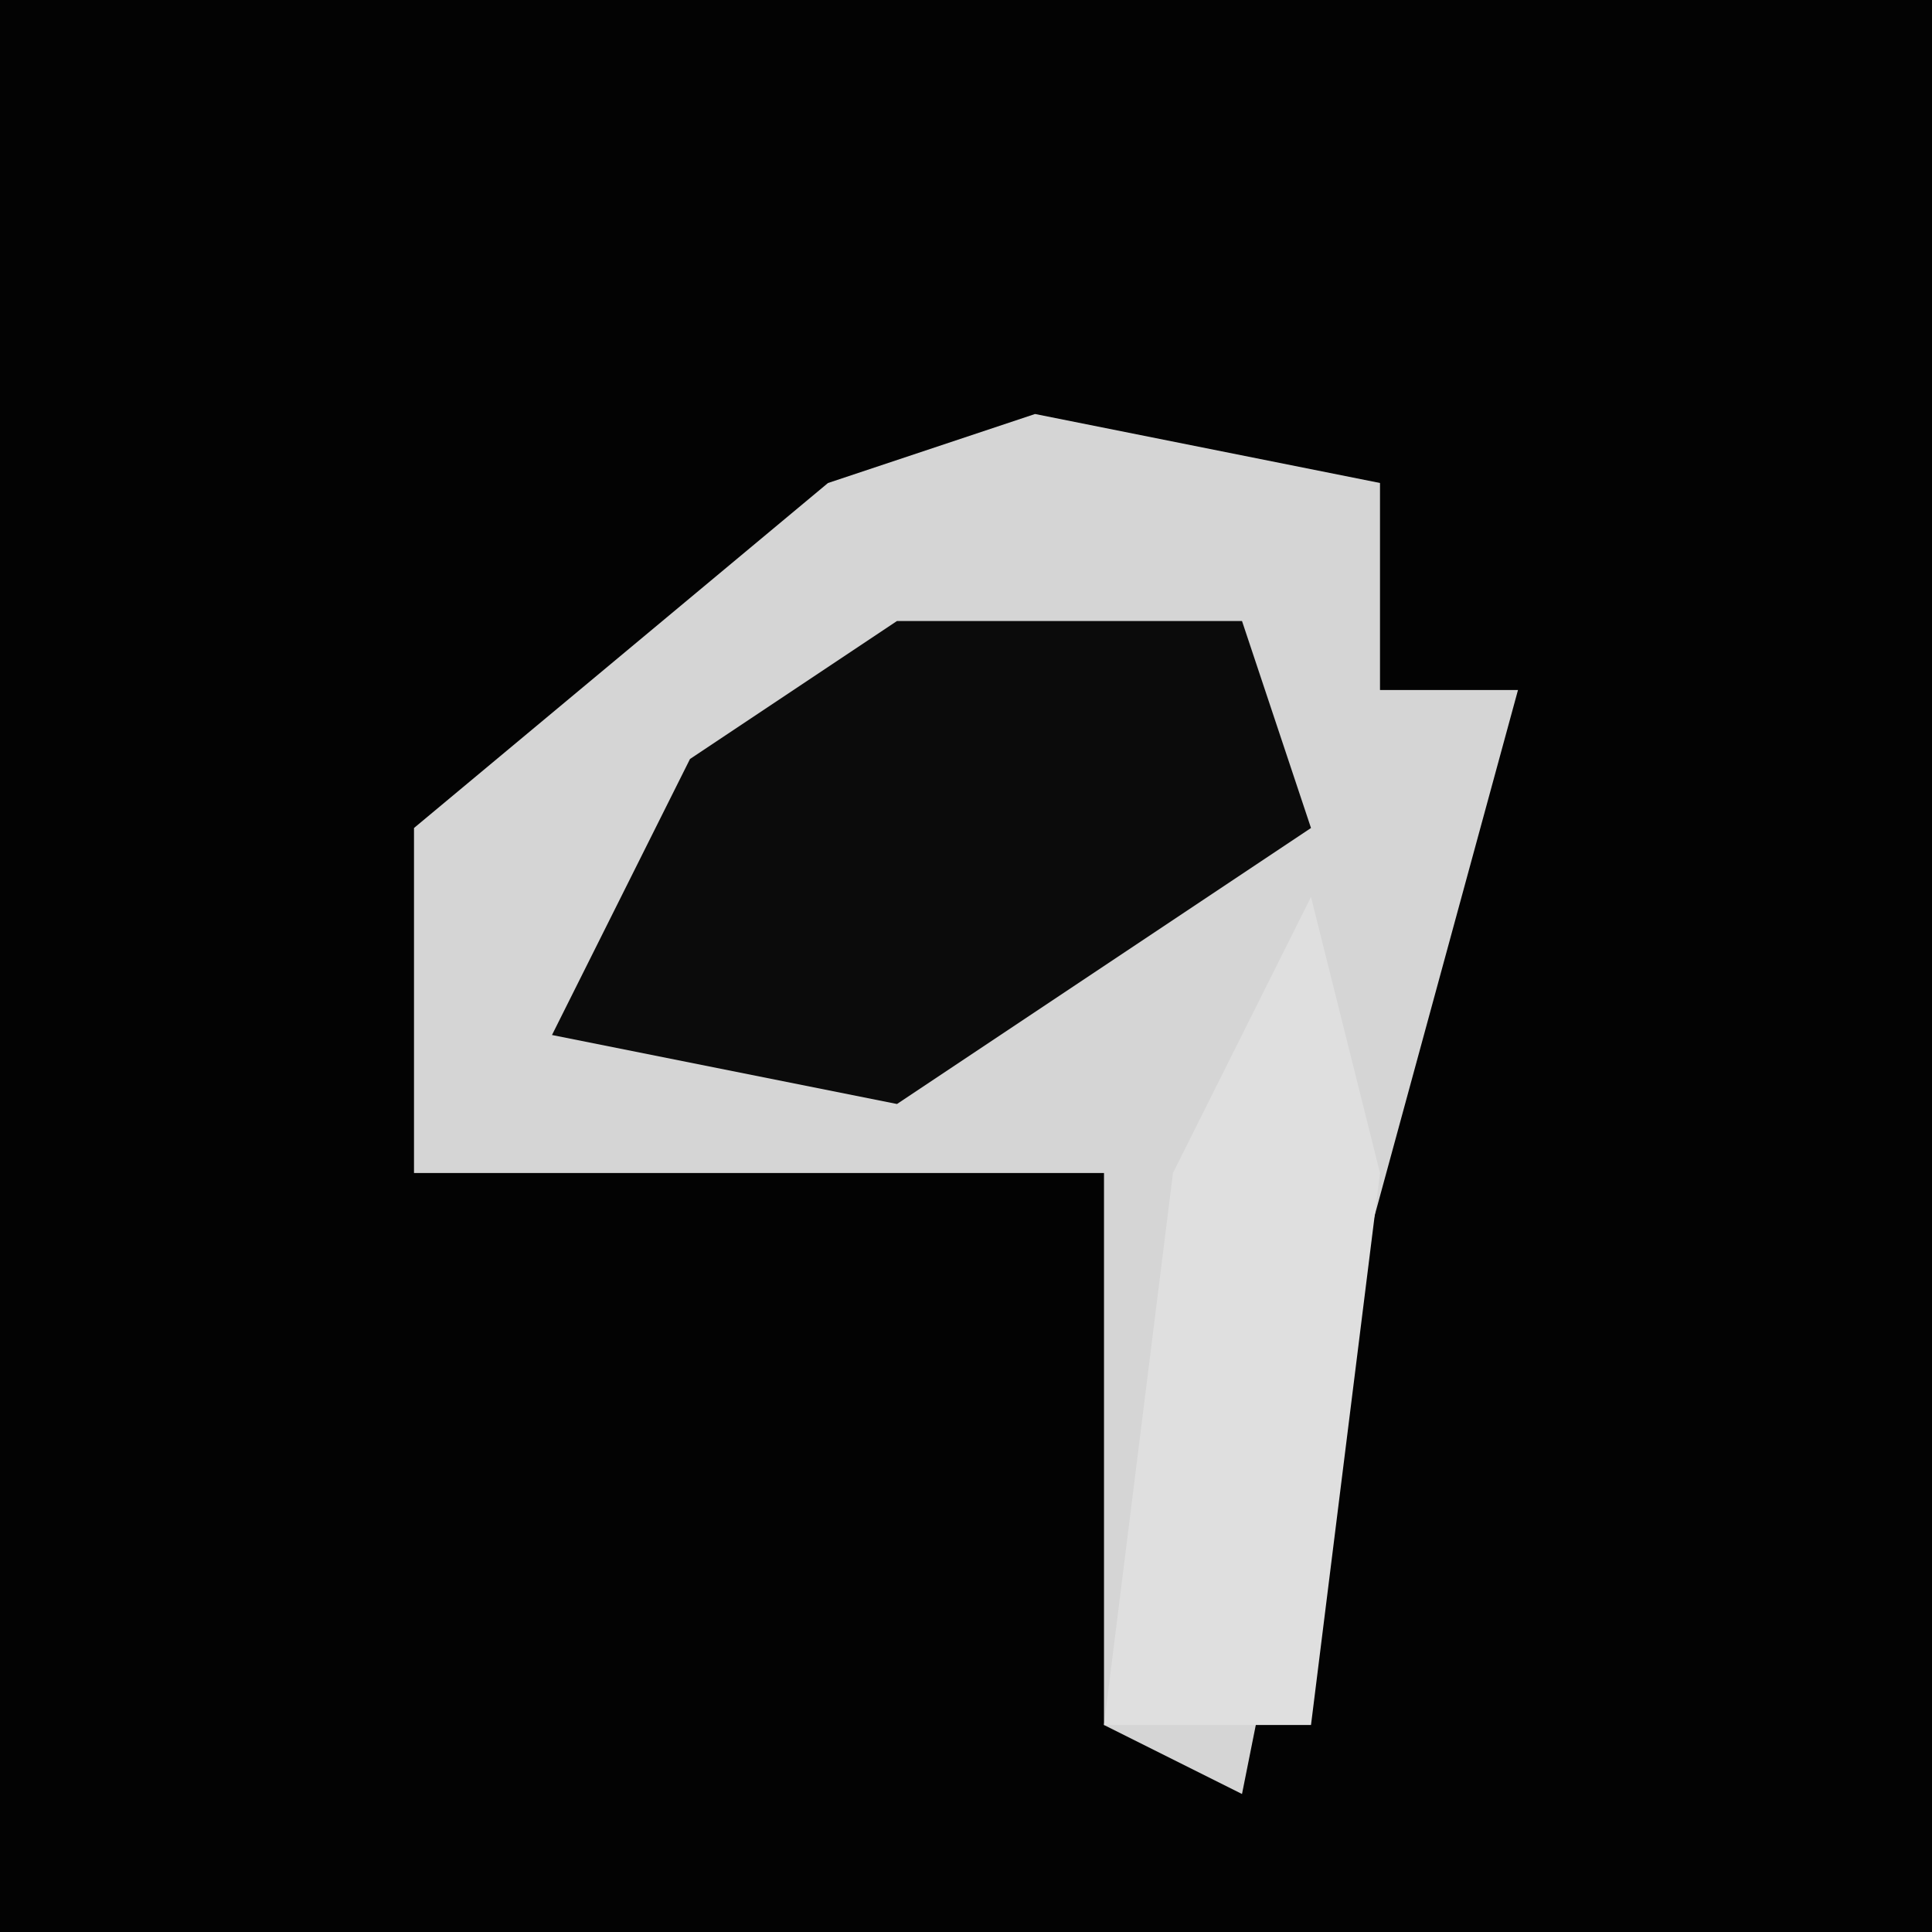 <?xml version="1.0" encoding="UTF-8"?>
<svg version="1.1" xmlns="http://www.w3.org/2000/svg" width="28" height="28">
<path d="M0,0 L28,0 L28,28 L0,28 Z " fill="#030303" transform="translate(0,0)"/>
<path d="M0,0 L5,1 L5,4 L7,4 L4,15 L3,20 L1,19 L1,11 L-9,11 L-9,6 L-3,1 Z " fill="#D5D5D5" transform="translate(15,6)"/>
<path d="M0,0 L5,0 L6,3 L0,7 L-5,6 L-3,2 Z " fill="#0B0B0B" transform="translate(13,9)"/>
<path d="M0,0 L1,4 L0,12 L-3,12 L-2,4 Z " fill="#DFDFDF" transform="translate(19,13)"/>
</svg>
